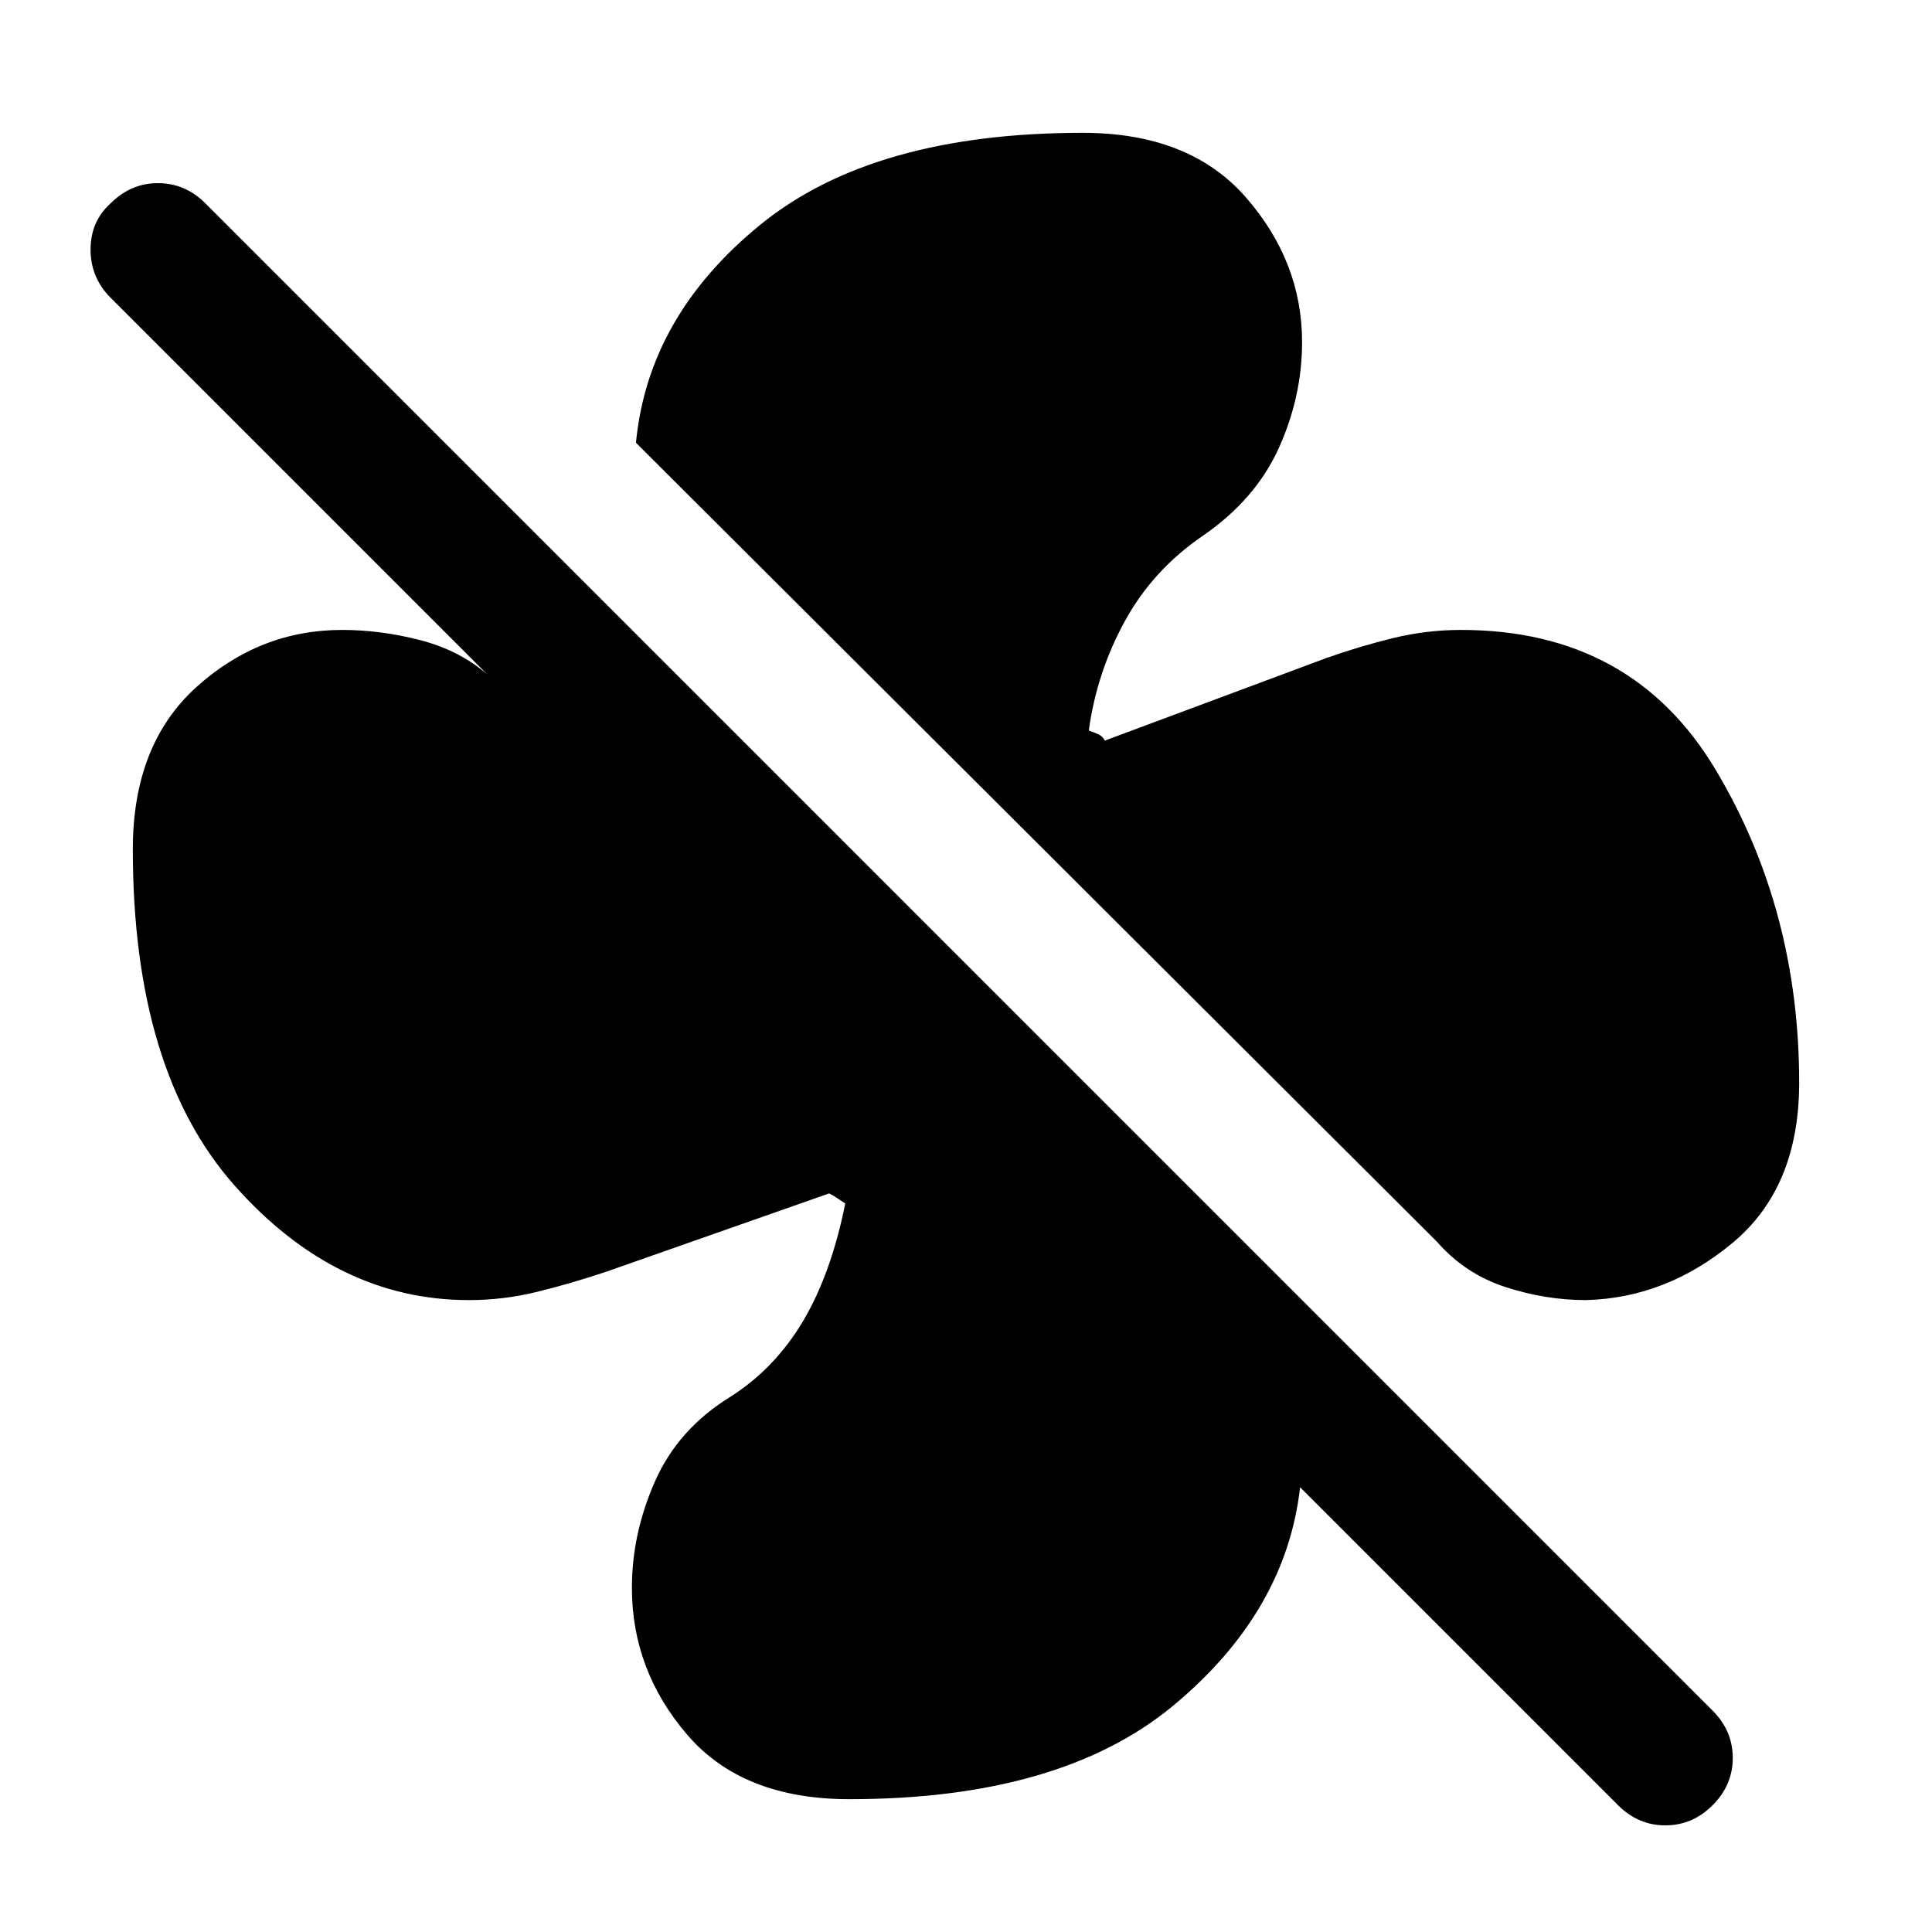 <svg xmlns="http://www.w3.org/2000/svg" height="40" width="40"><path d="M37.25 22.417Q37.25 24.583 35.875 25.729Q34.5 26.875 32.833 26.917Q32 26.917 31.167 26.646Q30.333 26.375 29.75 25.708L13.167 9.167Q13.417 6.542 15.75 4.646Q18.083 2.75 22.417 2.75Q24.625 2.75 25.792 4.083Q26.958 5.417 26.958 7.083Q26.958 8.208 26.479 9.271Q26 10.333 24.917 11.083Q23.875 11.792 23.292 12.854Q22.708 13.917 22.542 15.125Q22.667 15.167 22.75 15.208Q22.833 15.25 22.875 15.333L27.458 13.625Q28.167 13.375 28.854 13.208Q29.542 13.042 30.25 13.042Q33.792 13.042 35.521 15.938Q37.25 18.833 37.25 22.417ZM17.583 37.25Q15.375 37.25 14.229 35.917Q13.083 34.583 13.083 32.875Q13.083 31.75 13.562 30.667Q14.042 29.583 15.125 28.917Q16.042 28.333 16.625 27.354Q17.208 26.375 17.5 24.917Q17.375 24.833 17.312 24.792Q17.25 24.75 17.167 24.708L12.542 26.333Q11.792 26.583 11.104 26.75Q10.417 26.917 9.708 26.917Q6.958 26.917 4.854 24.542Q2.75 22.167 2.75 17.583Q2.75 15.417 4.062 14.229Q5.375 13.042 7.083 13.042Q7.875 13.042 8.688 13.25Q9.5 13.458 10.083 13.958L2.292 6.167Q1.875 5.75 1.875 5.167Q1.875 4.583 2.292 4.208Q2.708 3.792 3.271 3.792Q3.833 3.792 4.25 4.208L35.458 35.417Q35.875 35.833 35.875 36.396Q35.875 36.958 35.458 37.375Q35.042 37.792 34.479 37.792Q33.917 37.792 33.5 37.375L26.917 30.792Q26.917 30.792 26.917 30.792Q26.917 30.792 26.917 30.792Q26.625 33.375 24.292 35.312Q21.958 37.25 17.583 37.25Z"/></svg>
